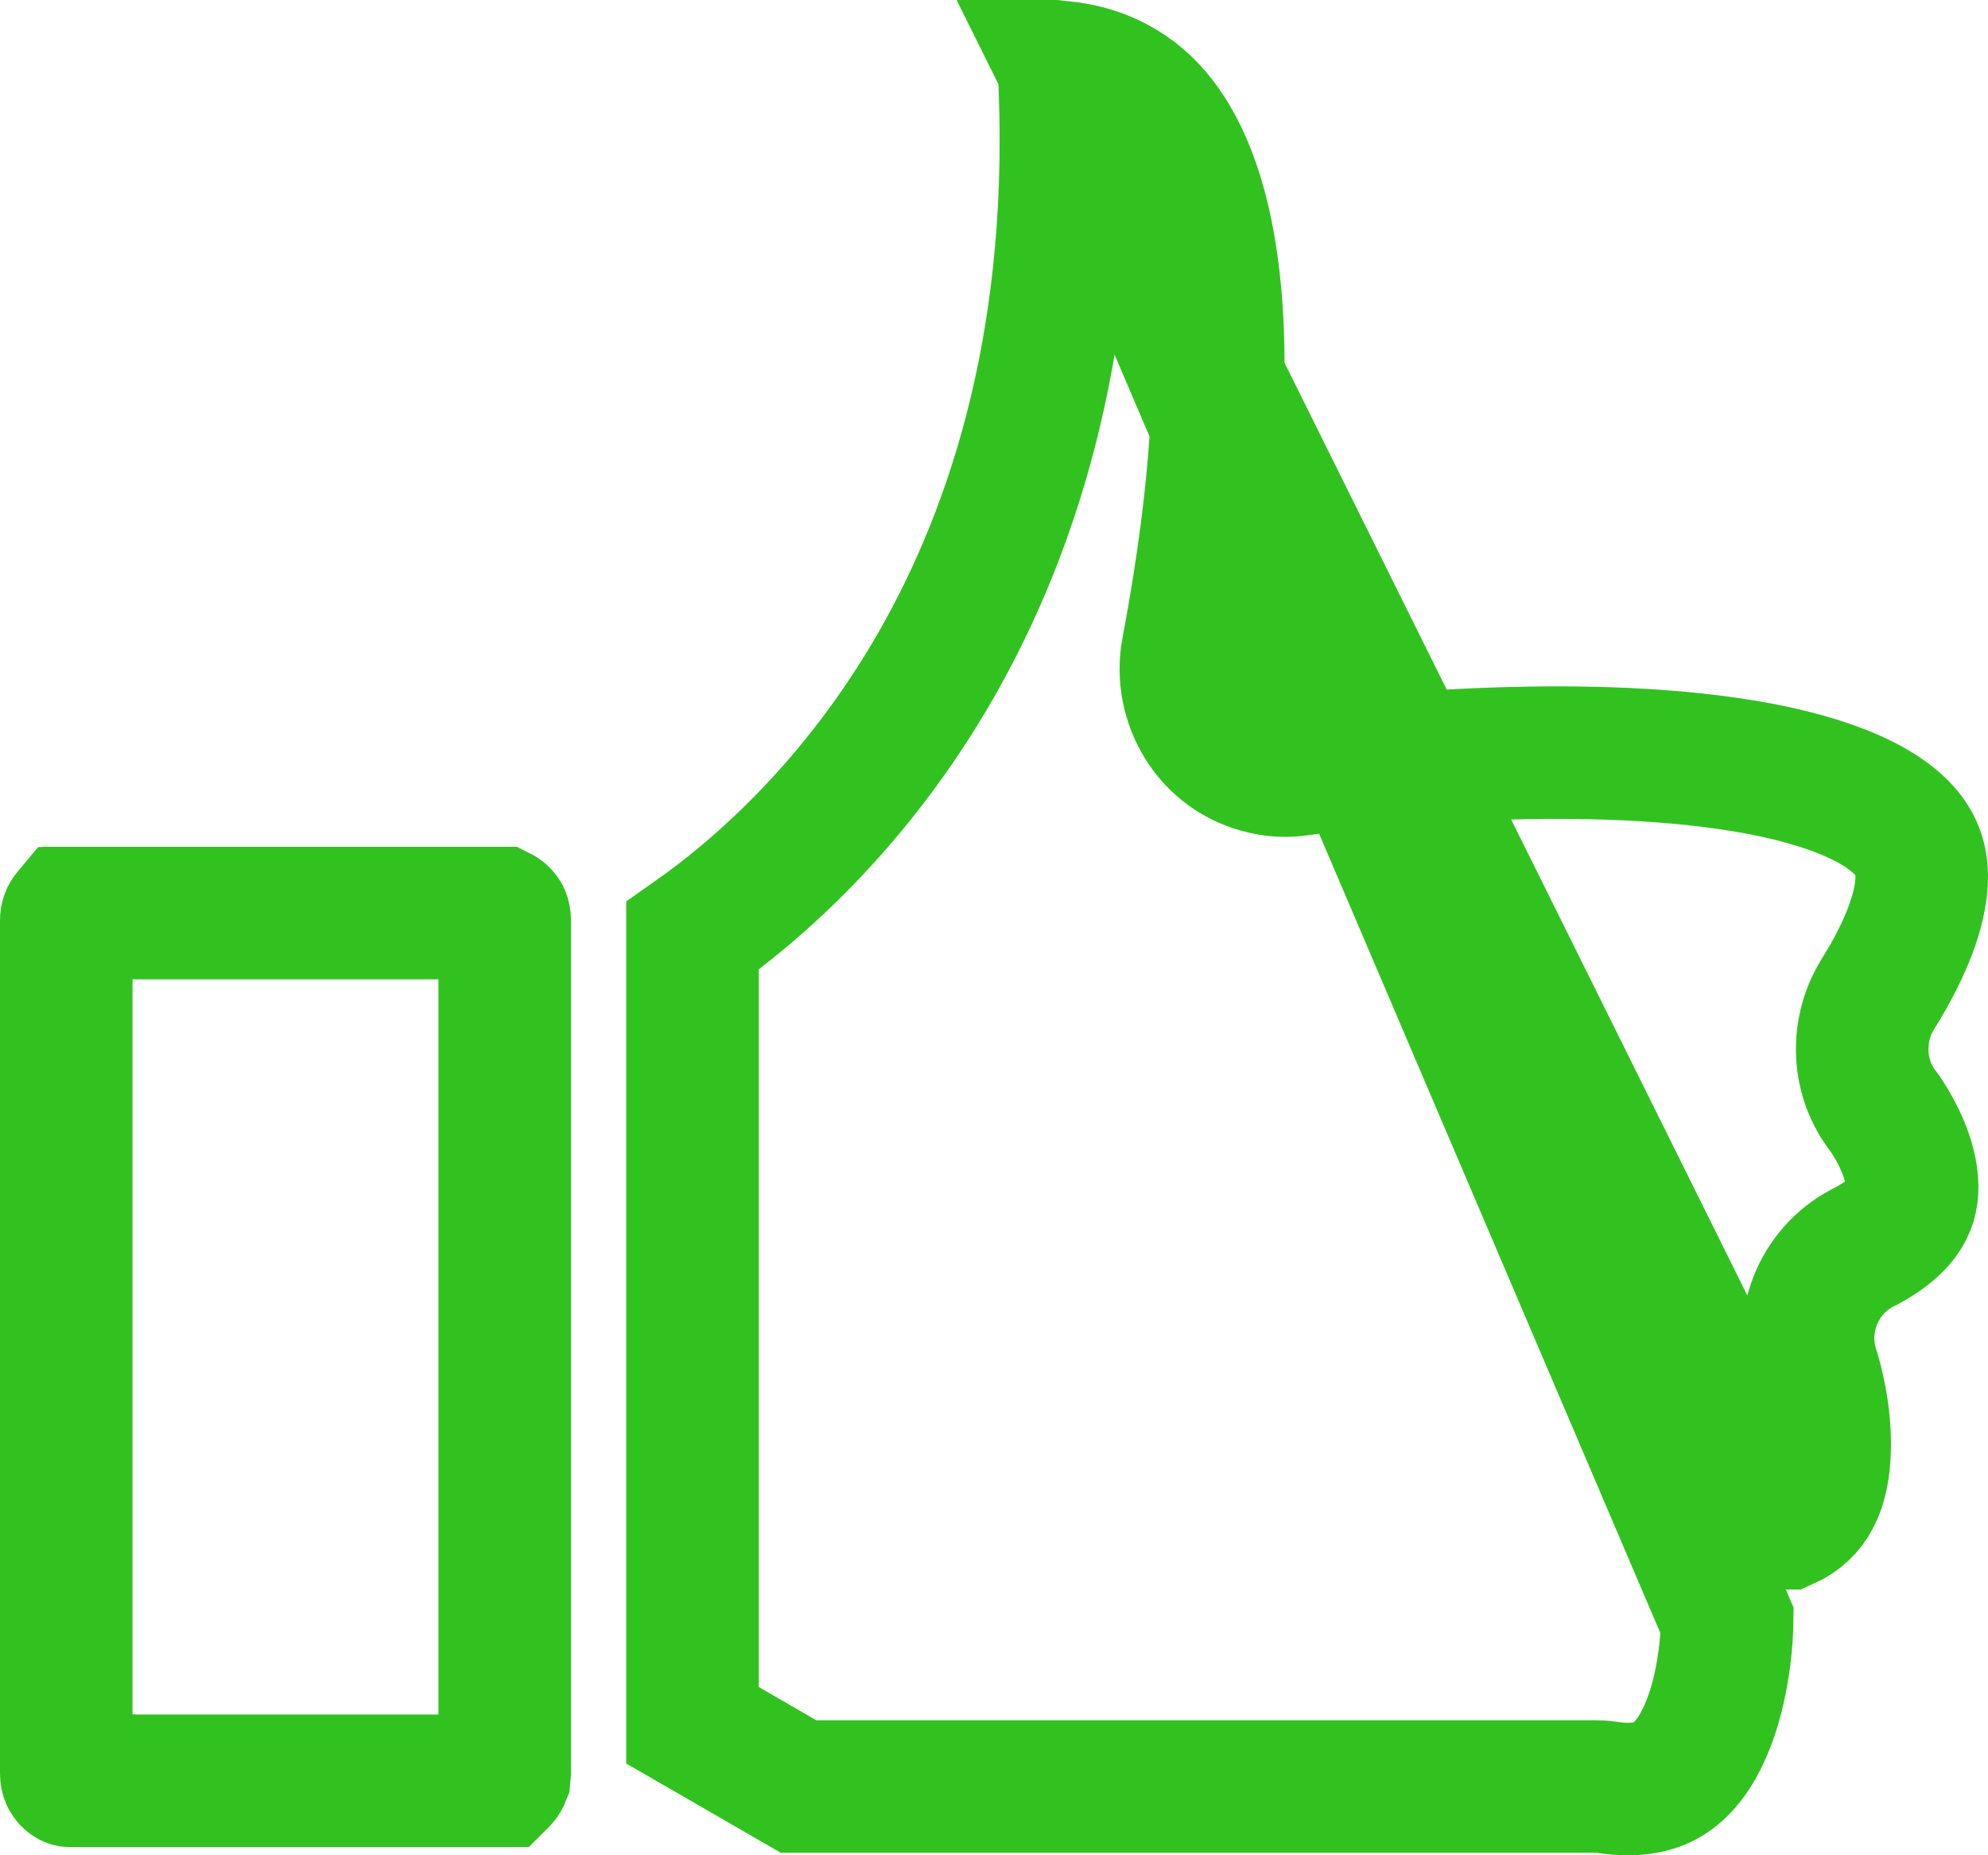 <svg width="15" height="14" viewBox="0 0 15 14" fill="none" xmlns="http://www.w3.org/2000/svg">
<path d="M8.028 0.508C8.262 0.534 8.514 0.628 8.716 0.863C9.084 1.292 9.44 2.361 8.961 4.907L8.96 4.909C8.89 5.294 9.12 5.705 9.54 5.797C9.662 5.826 9.768 5.814 9.831 5.803C10.083 5.77 11.718 5.57 13.037 5.761C13.733 5.861 14.191 6.052 14.385 6.287C14.464 6.383 14.51 6.498 14.498 6.669C14.485 6.857 14.401 7.13 14.166 7.508L14.165 7.508L14.159 7.518C13.999 7.79 14.014 8.144 14.219 8.398C14.269 8.471 14.393 8.668 14.422 8.877C14.436 8.978 14.425 9.06 14.389 9.131C14.354 9.2 14.271 9.306 14.059 9.414L14.059 9.414L14.053 9.417C13.716 9.593 13.56 9.995 13.686 10.352C13.701 10.402 13.777 10.666 13.767 10.945C13.758 11.235 13.67 11.409 13.48 11.495C13.479 11.495 13.479 11.495 13.479 11.495L8.028 0.508ZM8.028 0.508C8.235 4.468 6.183 6.39 5.225 7.062V13.019L6.025 13.481H12.026L12.027 13.481C12.032 13.481 12.052 13.481 12.074 13.482C12.089 13.483 12.115 13.485 12.147 13.491C12.383 13.522 12.52 13.471 12.607 13.411C12.708 13.342 12.797 13.226 12.869 13.06C13.012 12.731 13.031 12.342 13.032 12.231L8.028 0.508Z" stroke="#32C220"/>
<path d="M3.791 6.898L3.791 6.898L3.797 6.904C3.8 6.906 3.808 6.918 3.808 6.943V13.363C3.806 13.38 3.805 13.395 3.804 13.408C3.8 13.418 3.796 13.425 3.791 13.43L3.791 13.43L3.786 13.435C3.785 13.436 3.785 13.437 3.784 13.437L3.784 13.437L3.784 13.437L3.783 13.438C3.783 13.438 3.783 13.438 3.781 13.438H0.528C0.527 13.438 0.527 13.438 0.527 13.437C0.526 13.437 0.522 13.435 0.517 13.43L0.517 13.43L0.512 13.424C0.509 13.421 0.5 13.41 0.5 13.385V6.943C0.5 6.924 0.507 6.908 0.517 6.898L0.517 6.898L0.522 6.892C0.523 6.892 0.524 6.891 0.524 6.891L0.525 6.89L0.525 6.89L0.525 6.89C0.525 6.89 0.526 6.89 0.528 6.89H3.781C3.781 6.89 3.781 6.89 3.781 6.89C3.783 6.891 3.787 6.893 3.791 6.898Z" stroke="#32C220"/>
</svg>
